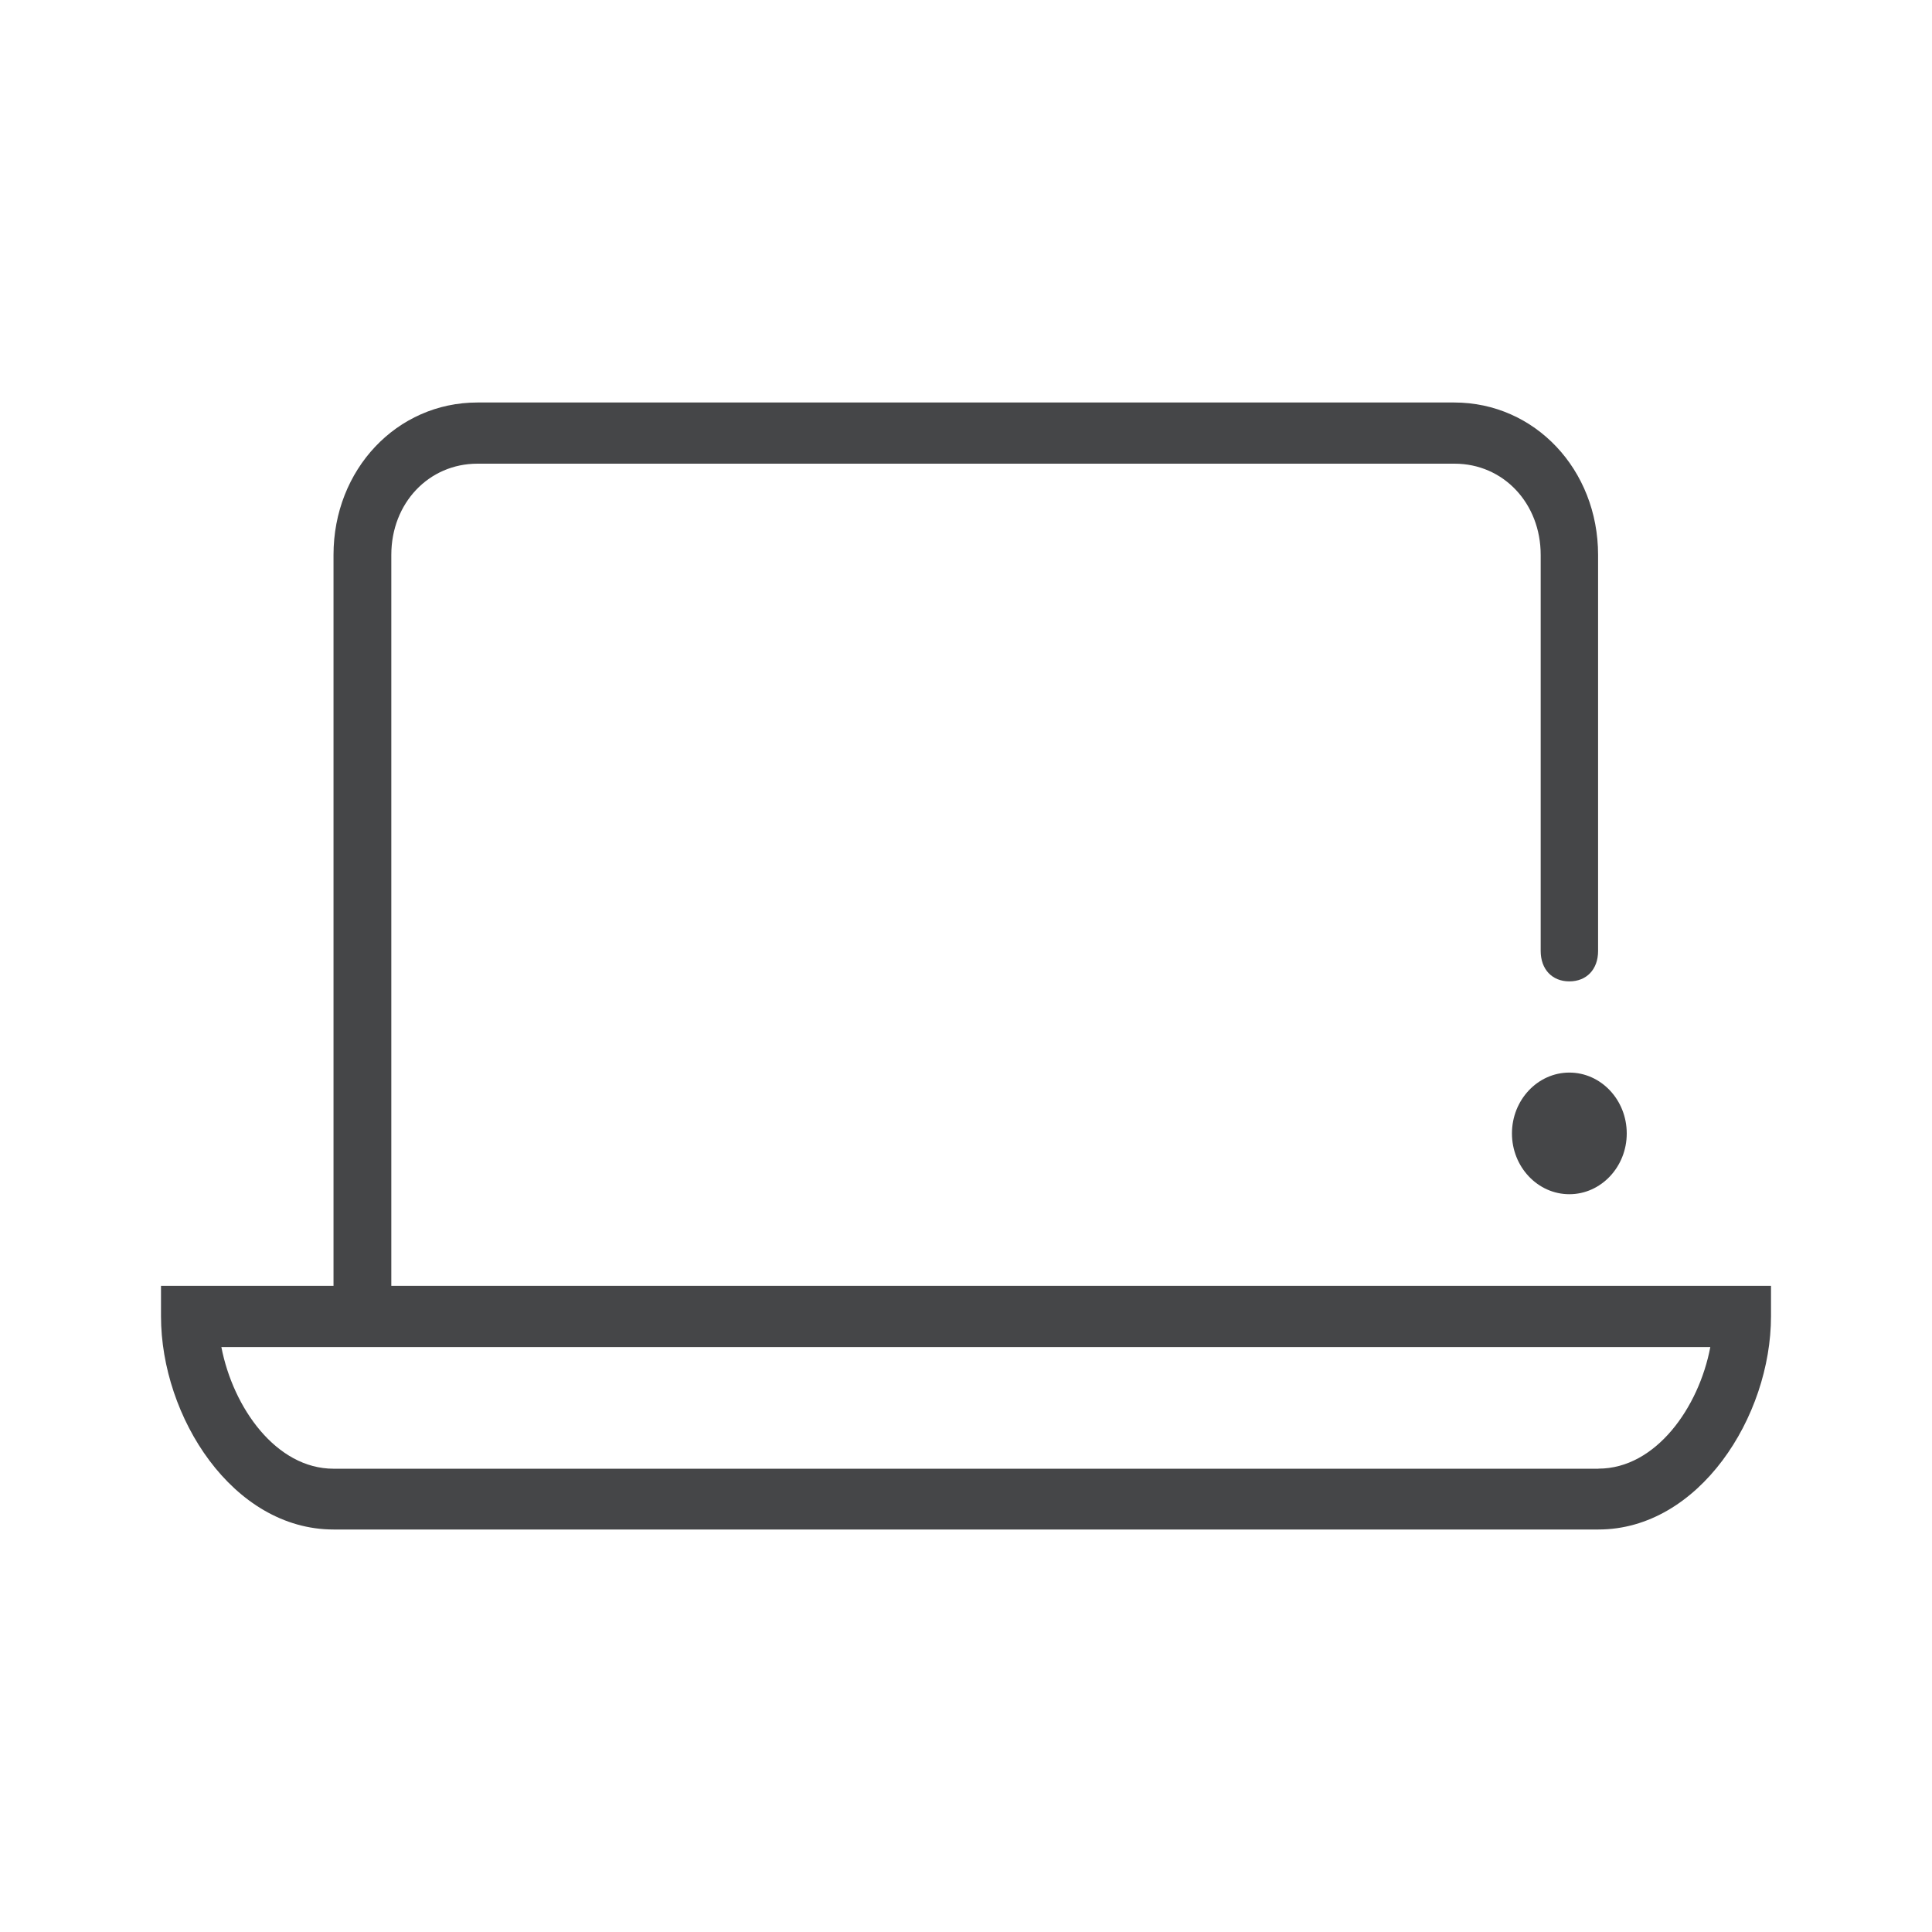 <svg width="24" height="24" xmlns="http://www.w3.org/2000/svg"><path d="M4.861 6.893c0-.644.466-1.133 1.07-1.133h12.138c.608 0 1.07.494 1.07 1.133v4.92c0 .228.142.378.356.378.215 0 .357-.15.357-.377v-4.92c0-1.061-.786-1.894-1.787-1.894H5.93c-1.001 0-1.787.833-1.787 1.893v9.08H2v.378C2 17.601 2.891 19 4.144 19h15.712C21.104 19 22 17.6 22 16.351v-.378H4.861v-9.08Zm14.995 11.352H4.144c-.713 0-1.248-.756-1.394-1.511h18.496c-.142.75-.677 1.51-1.39 1.51Zm-1.074-4.165c0 .416.32.755.713.755.393 0 .713-.339.713-.755 0-.417-.32-.756-.713-.756-.393 0-.713.34-.713.756Z" fill="#313235" fill-rule="nonzero" opacity=".9"/></svg>